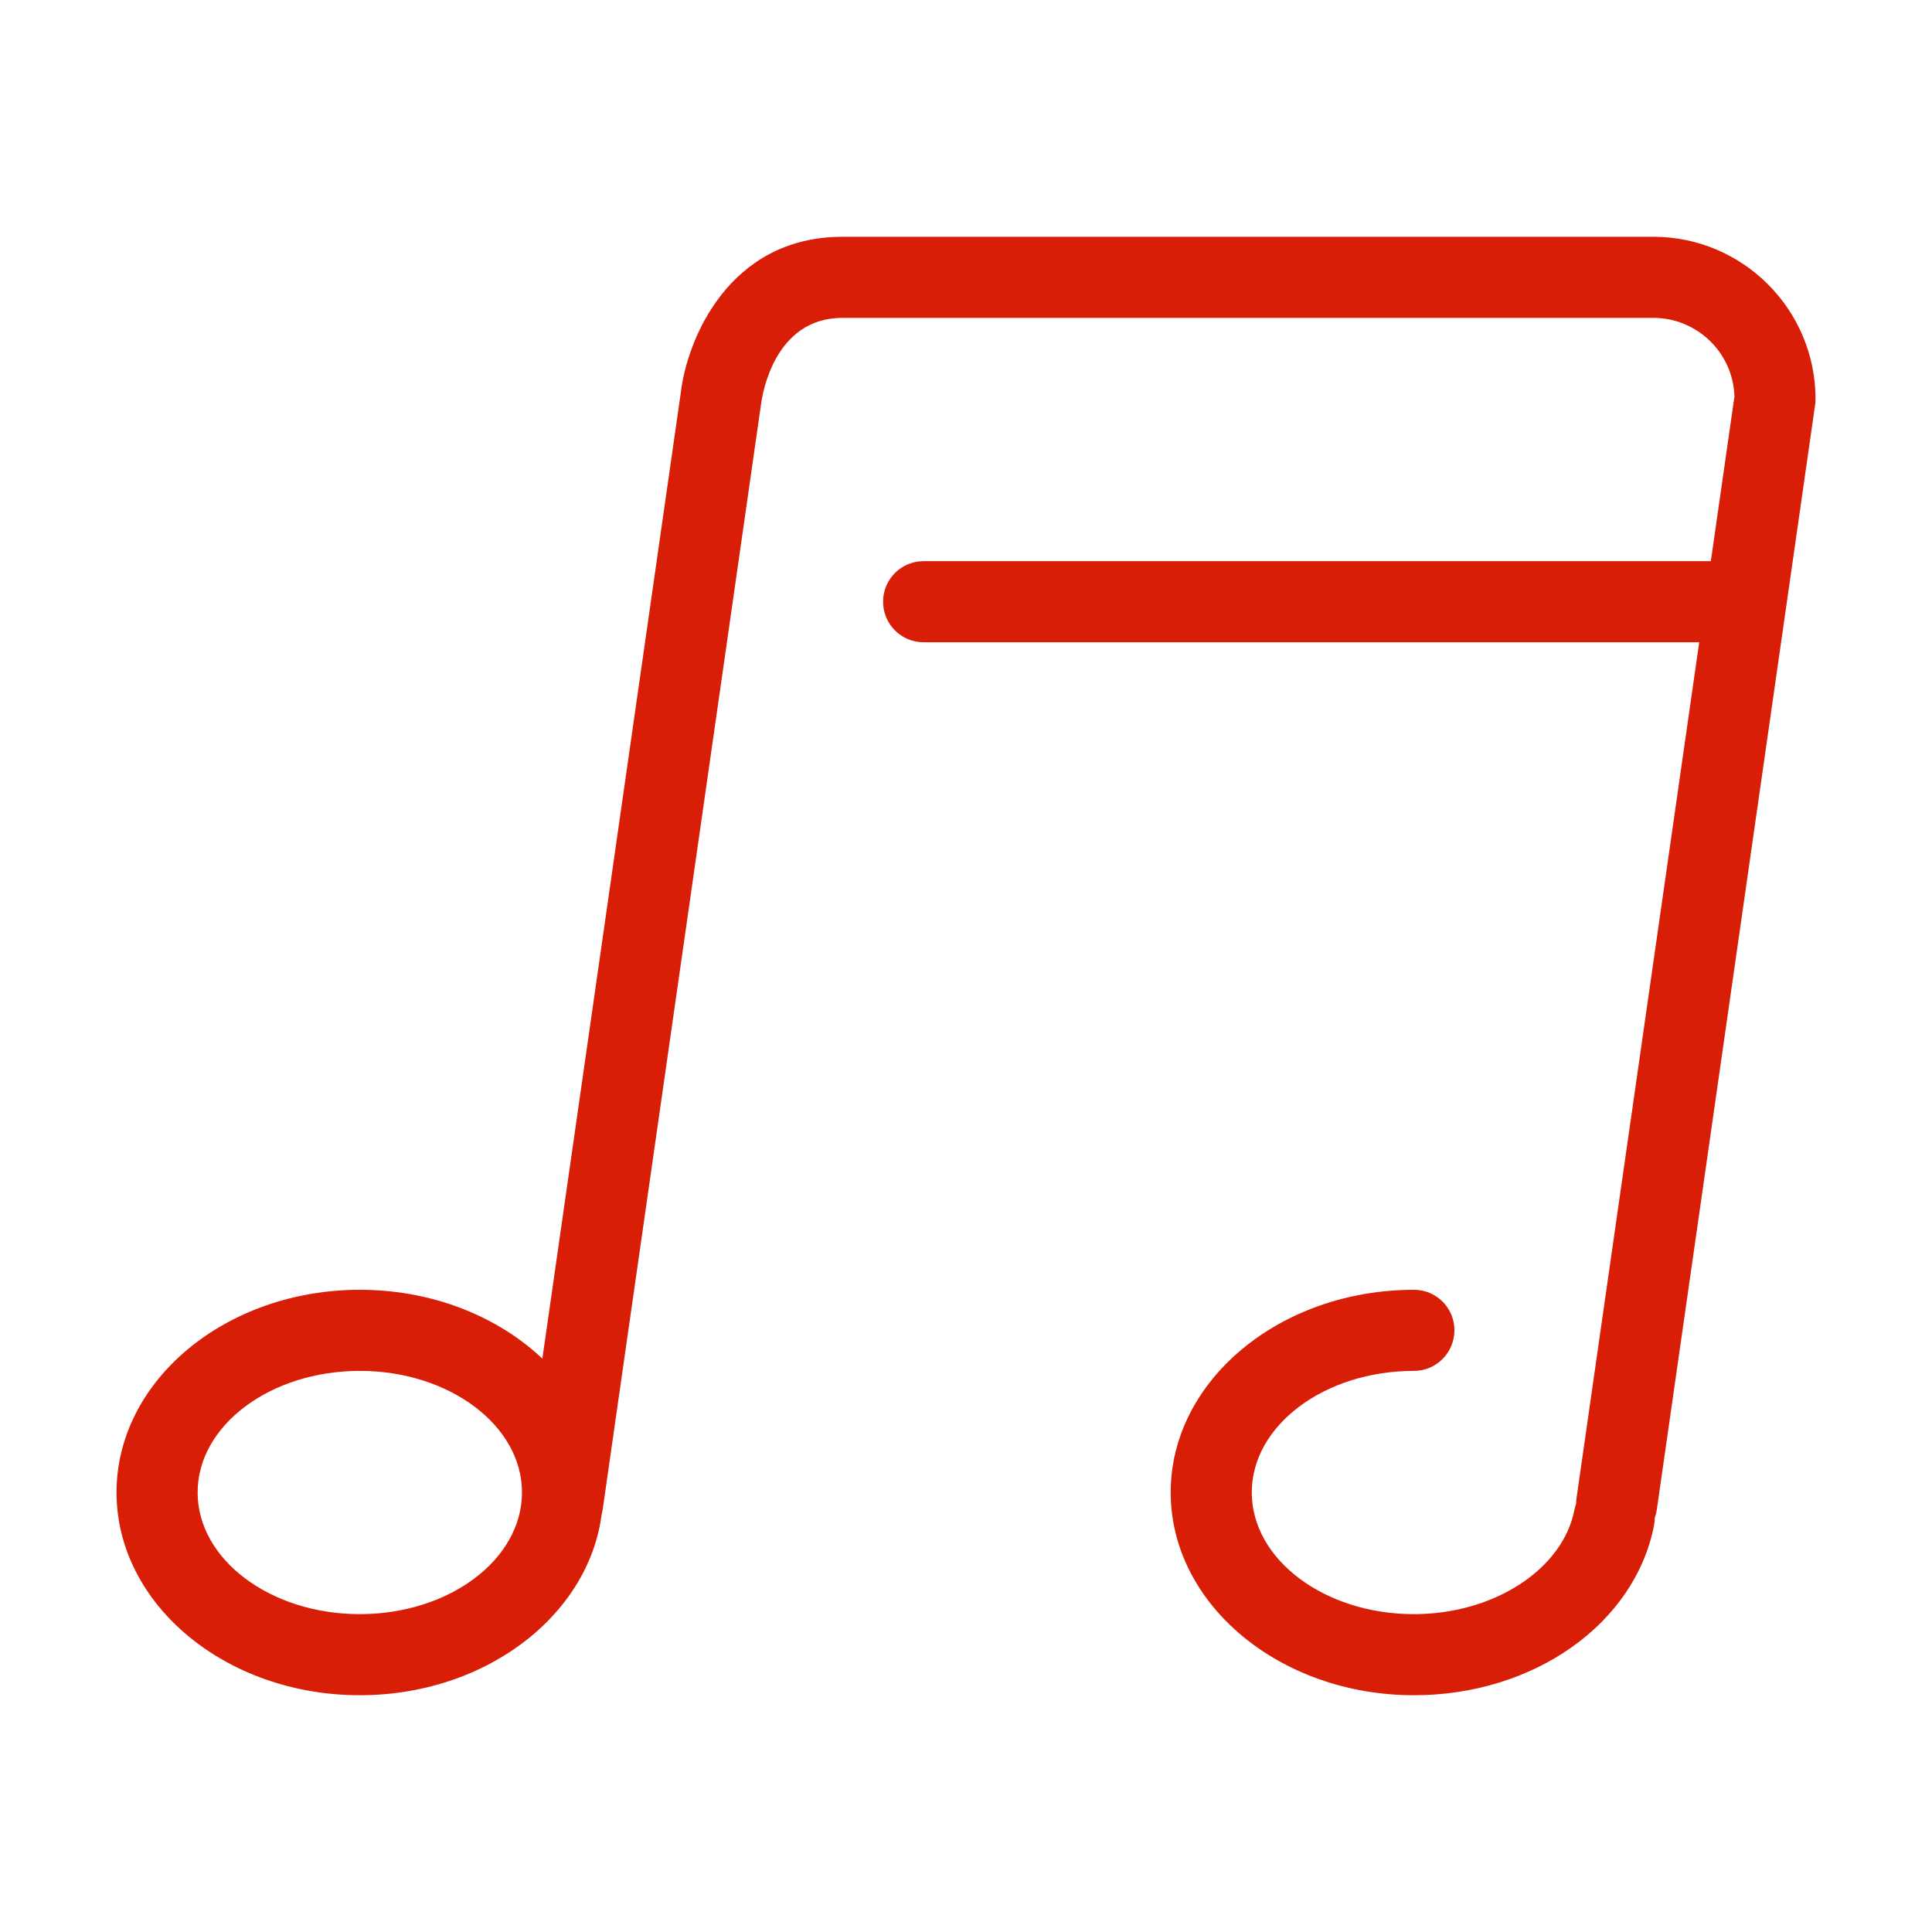 <?xml version="1.0" standalone="no"?><!DOCTYPE svg PUBLIC "-//W3C//DTD SVG 1.1//EN" "http://www.w3.org/Graphics/SVG/1.1/DTD/svg11.dtd"><svg t="1524039331843" class="icon" style="" viewBox="0 0 1024 1024" version="1.1" xmlns="http://www.w3.org/2000/svg" p-id="6273" xmlns:xlink="http://www.w3.org/1999/xlink" width="32" height="32"><defs><style type="text/css"></style></defs><path d="M190.702 898.511c-71.12 0-128.937-48.255-128.937-107.495 0-59.224 57.817-107.399 128.937-107.399 71.103 0 128.937 48.175 128.937 107.399C319.638 850.256 261.806 898.511 190.702 898.511L190.702 898.511zM190.702 726.595c-47.408 0-85.958 28.908-85.958 64.42 0 35.56 38.55 64.516 85.958 64.516s85.958-28.956 85.958-64.516C276.66 755.504 238.11 726.595 190.702 726.595L190.702 726.595zM749.427 898.511c-71.12 0-128.937-48.255-128.937-107.495 0-59.224 57.817-107.399 128.937-107.399 11.88 0 21.441 9.562 21.441 21.441s-9.562 21.538-21.441 21.538c-47.408 0-85.958 28.908-85.958 64.42 0 35.56 38.55 64.516 85.958 64.516 42.387 0 78.922-23.76 85.046-55.275 2.254-11.672 13.607-19.235 25.167-17.012 11.688 2.254 19.283 13.527 17.044 25.199C866.516 860.569 813.033 898.511 749.427 898.511L749.427 898.511zM919.296 340.409l-429.789 0c-11.864 0-21.458-9.61-21.458-21.489s9.593-21.489 21.458-21.489l429.789 0c11.88 0 21.521 9.61 21.521 21.489S931.176 340.409 919.296 340.409L919.296 340.409zM962.052 214.542l-83.895 585.539c-1.583 10.745-10.745 18.516-21.265 18.516-1.055 0-2.03-0.128-3.086-0.208-11.768-1.727-19.891-12.615-18.212-24.352l83.703-583.924c-0.719-23.089-19.747-41.636-42.979-41.636l-429.789 0c-36.296 0-42.515 40.901-43.138 45.585l-83.959 586.019c-1.727 11.8-12.472 20.019-24.352 18.308-11.768-1.727-19.891-12.615-18.212-24.352l83.927-585.603c3.23-28.285 25.407-82.936 85.734-82.936l429.789 0c47.408 0 85.941 38.566 85.941 85.958C962.259 212.496 962.227 213.535 962.052 214.542L962.052 214.542z" p-id="6274" fill="#d81e06"></path></svg>